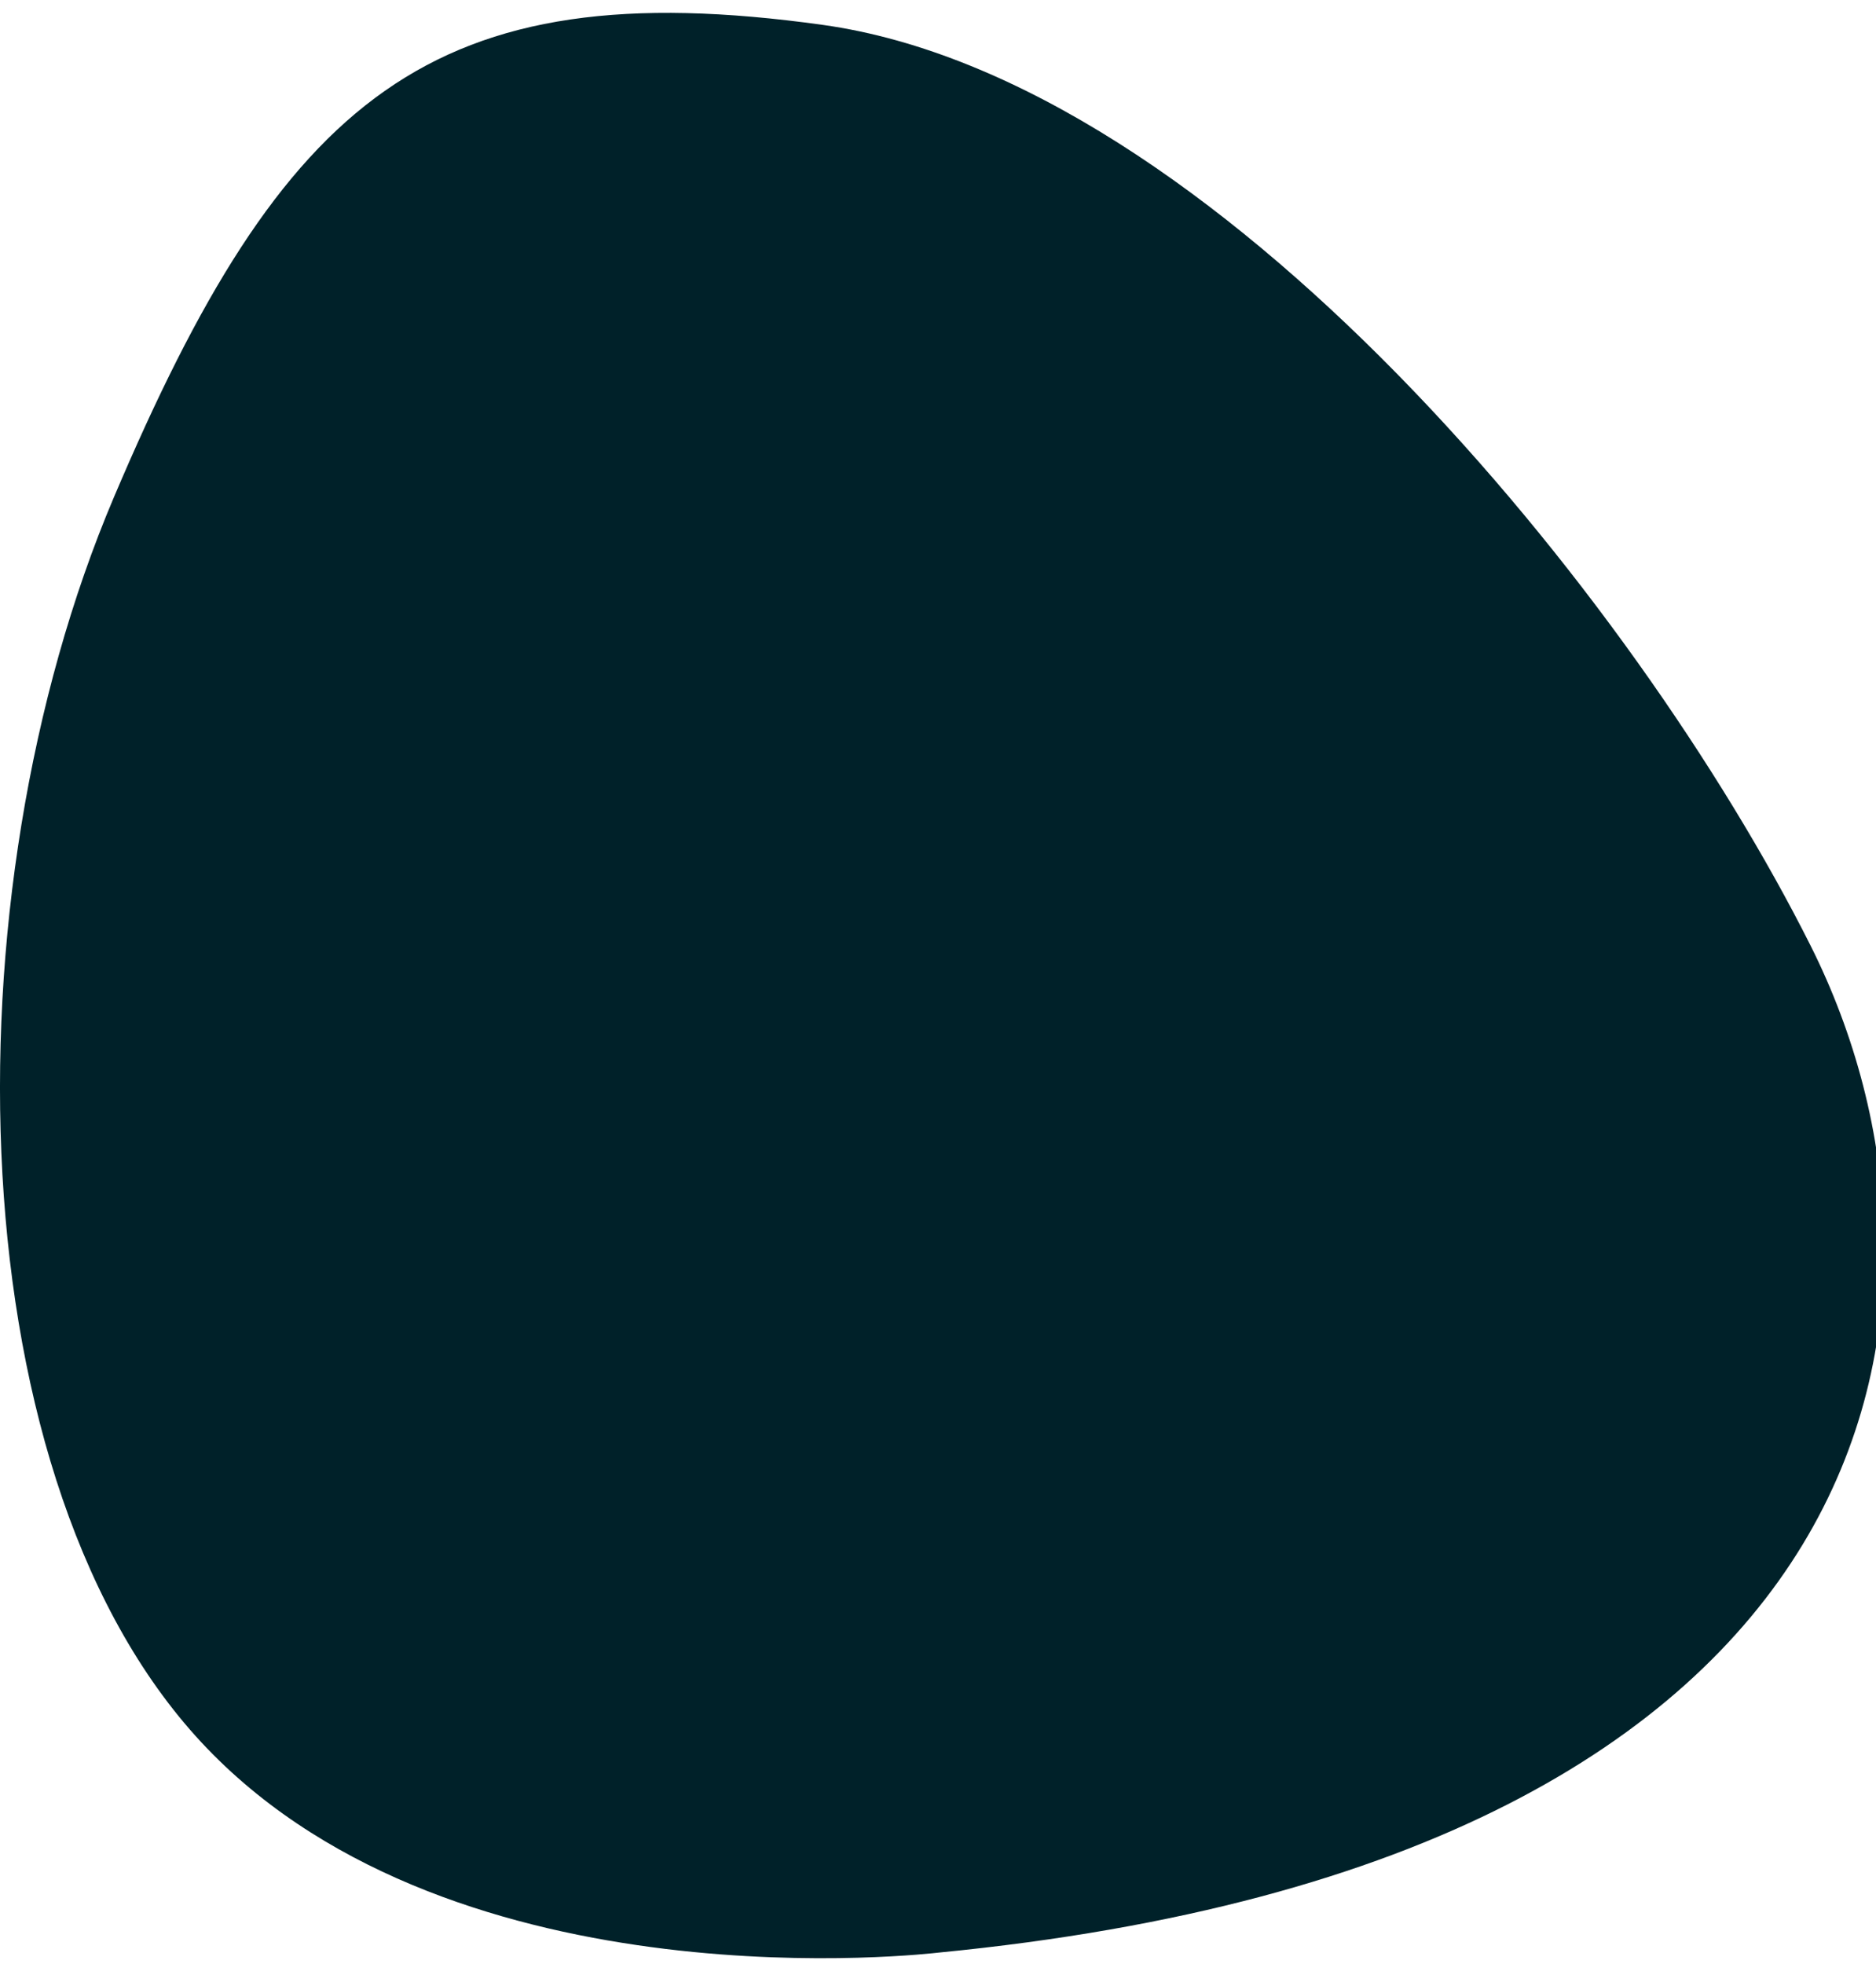 <?xml version="1.0" encoding="utf-8"?>
<!-- Generator: Adobe Illustrator 16.0.0, SVG Export Plug-In . SVG Version: 6.00 Build 0)  -->
<!DOCTYPE svg PUBLIC "-//W3C//DTD SVG 1.1//EN" "http://www.w3.org/Graphics/SVG/1.1/DTD/svg11.dtd">
<svg version="1.1" xmlns="http://www.w3.org/2000/svg" xmlns:xlink="http://www.w3.org/1999/xlink" x="0px" y="0px"
	 width="221.59px" height="231.943px" viewBox="0 0 221.59 231.943" enable-background="new 0 0 221.59 231.943"
	 xml:space="preserve">
<g id="Imgs">
</g>
<g id="Sky">
</g>
<g id="Clouds">
</g>
<g id="Buildings">
</g>
<g id="Mountains">
</g>
<g id="City">
</g>
<g id="Aspas_2_">
</g>
<g id="Rock">
</g>
<g id="Ground">
</g>
<g id="Floating_forms">
	<path fill="#002129" d="M24.467,206.501C-5.279,175.577-6.592,105.941,13.445,58.748C33.484,11.56,50.881-3.521,97.186,2.94
		c46.31,6.468,95.929,67.434,116.668,108.728c20.738,41.295,11.035,107.835-102.932,118.941
		C110.209,230.679,54.211,237.427,24.467,206.501z"/>
</g>
<g id="Logo">
</g>
<g id="All">
</g>
</svg>
